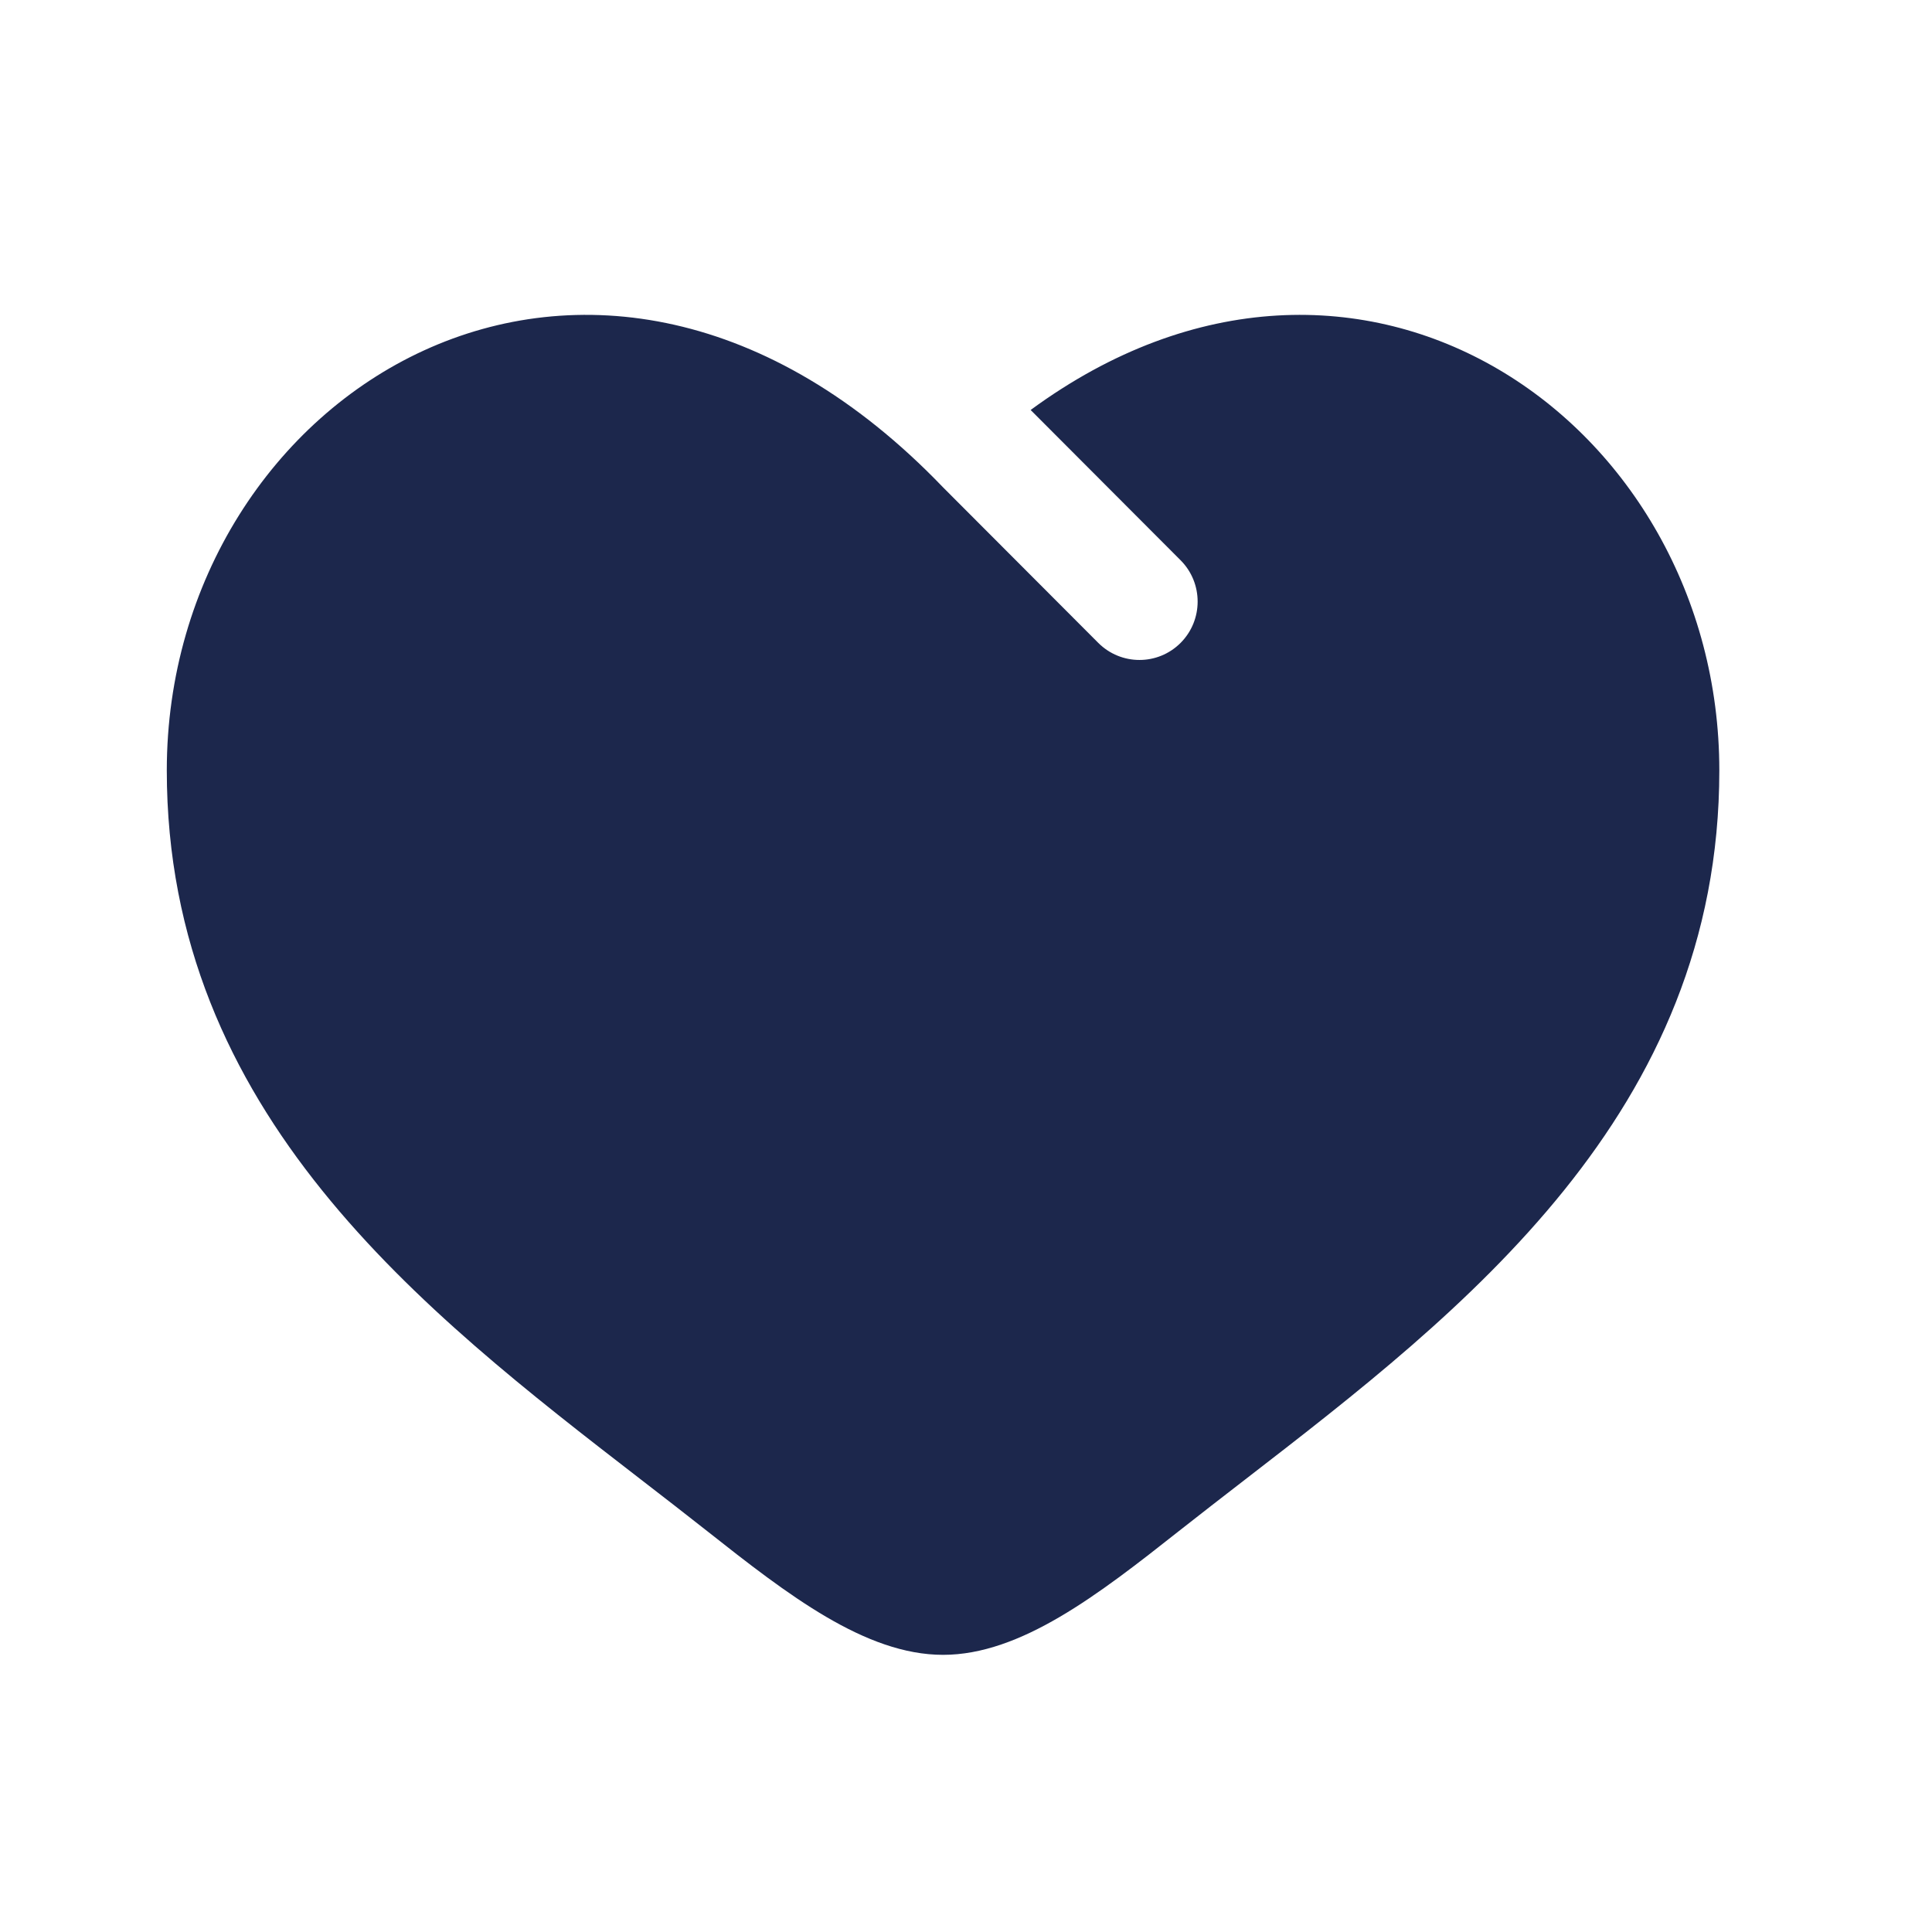 <svg width="24" height="24" viewBox="0 0 24 24" fill="none" xmlns="http://www.w3.org/2000/svg">
<path d="M7.96 18.378C5.252 16.286 2.072 13.829 2.072 9.57C2.072 4.868 7.376 1.533 11.715 6.054L13.643 7.986C13.926 8.269 14.384 8.269 14.666 7.986C14.948 7.703 14.948 7.243 14.666 6.96L12.803 5.093C16.891 2.092 21.358 5.255 21.358 9.57C21.358 13.829 18.177 16.286 15.469 18.378C15.188 18.595 14.912 18.809 14.644 19.02C13.643 19.811 12.679 20.557 11.715 20.557C10.75 20.557 9.786 19.811 8.785 19.02C8.518 18.809 8.241 18.595 7.96 18.378Z" fill="#1C274C"/>
</svg>
